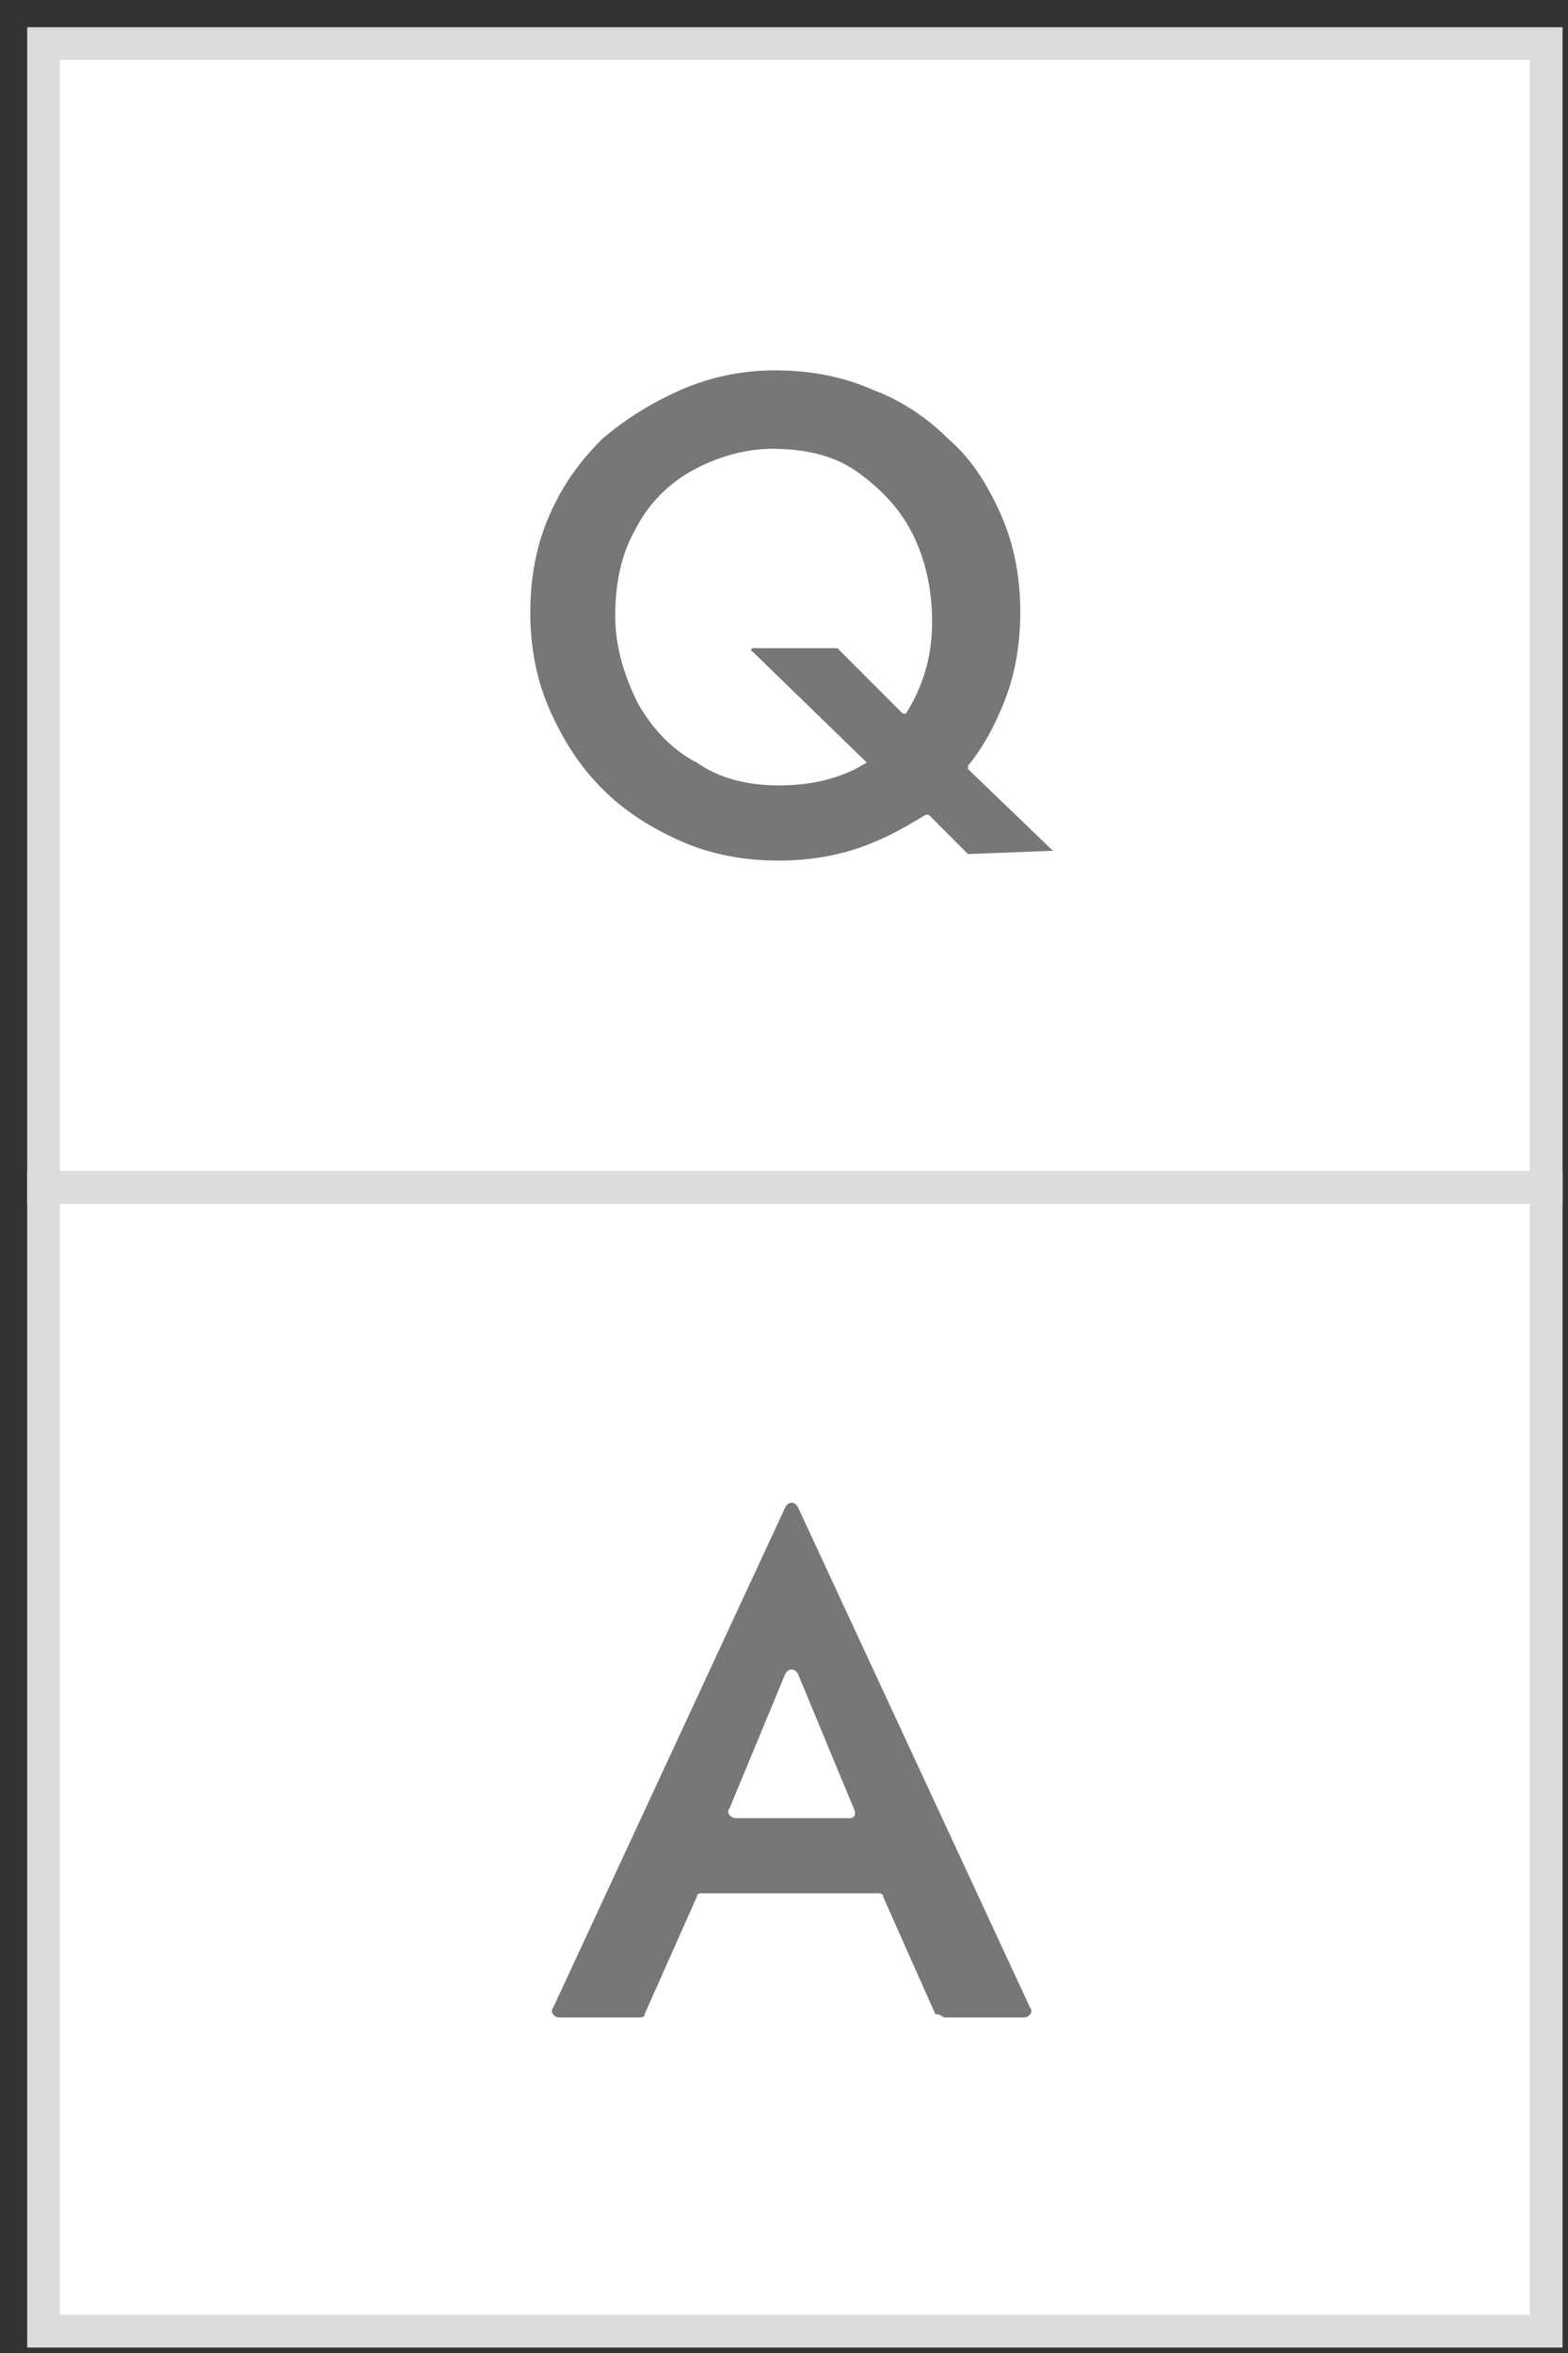 <svg xmlns="http://www.w3.org/2000/svg" width="36" height="54" fill="none" ><rect width="100%" height="100%" fill="#333333" stroke="none"/><g fill="#fff" stroke="#dcdcdc" stroke-width=".75" stroke-miterlimit="10"><path d="M35.5 1H1V27.25H35.5V1Z"/><path d="M35.5 27.25H1V53.5H35.5V27.25Z"/></g><path d="M24.175 19.525l-1.95-1.875v-.075c.3-.375.525-.75.75-1.275.3-.675.45-1.425.45-2.25s-.15-1.575-.45-2.25-.675-1.275-1.2-1.725c-.525-.525-1.125-.9-1.725-1.125-.675-.3-1.425-.45-2.25-.45a5.38 5.38 0 0 0-2.175.45c-.675.3-1.275.675-1.8 1.125-.525.525-.9 1.05-1.2 1.725s-.45 1.425-.45 2.25.15 1.575.45 2.25.675 1.275 1.2 1.8 1.125.9 1.8 1.2 1.425.45 2.25.45 1.575-.15 2.25-.45c.375-.15.75-.375 1.125-.6h.075l.9.9 1.95-.075zM19.9 17.5c-.6.375-1.275.525-2.025.525-.675 0-1.35-.15-1.875-.525-.6-.3-1.05-.825-1.35-1.35-.3-.6-.525-1.275-.525-2.025s.15-1.425.45-1.95c.3-.6.75-1.05 1.275-1.35s1.2-.525 1.875-.525c.75 0 1.425.15 1.95.525s.975.825 1.275 1.425.45 1.275.45 2.025c0 .825-.225 1.5-.6 2.1h-.075l-1.5-1.5h-1.95s-.075.075 0 .075L19.9 17.5c0-.075 0-.075 0 0zm1.8 28.8h1.8c.15 0 .225-.15.15-.225L18.325 34.6c-.075-.15-.225-.15-.3 0L12.7 46.075c-.075.075 0 .225.15.225h1.8c.075 0 .15 0 .15-.075l1.2-2.7c0-.075.075-.075.15-.075h3.975c.075 0 .15 0 .15.075l1.2 2.7c.15 0 .15.075.225.075zm-2.175-4.575H16.9c-.15 0-.225-.15-.15-.225l1.275-3.075c.075-.15.225-.15.3 0L19.6 41.5c.075.15 0 .225-.075.225z" fill="#777"/></svg>
